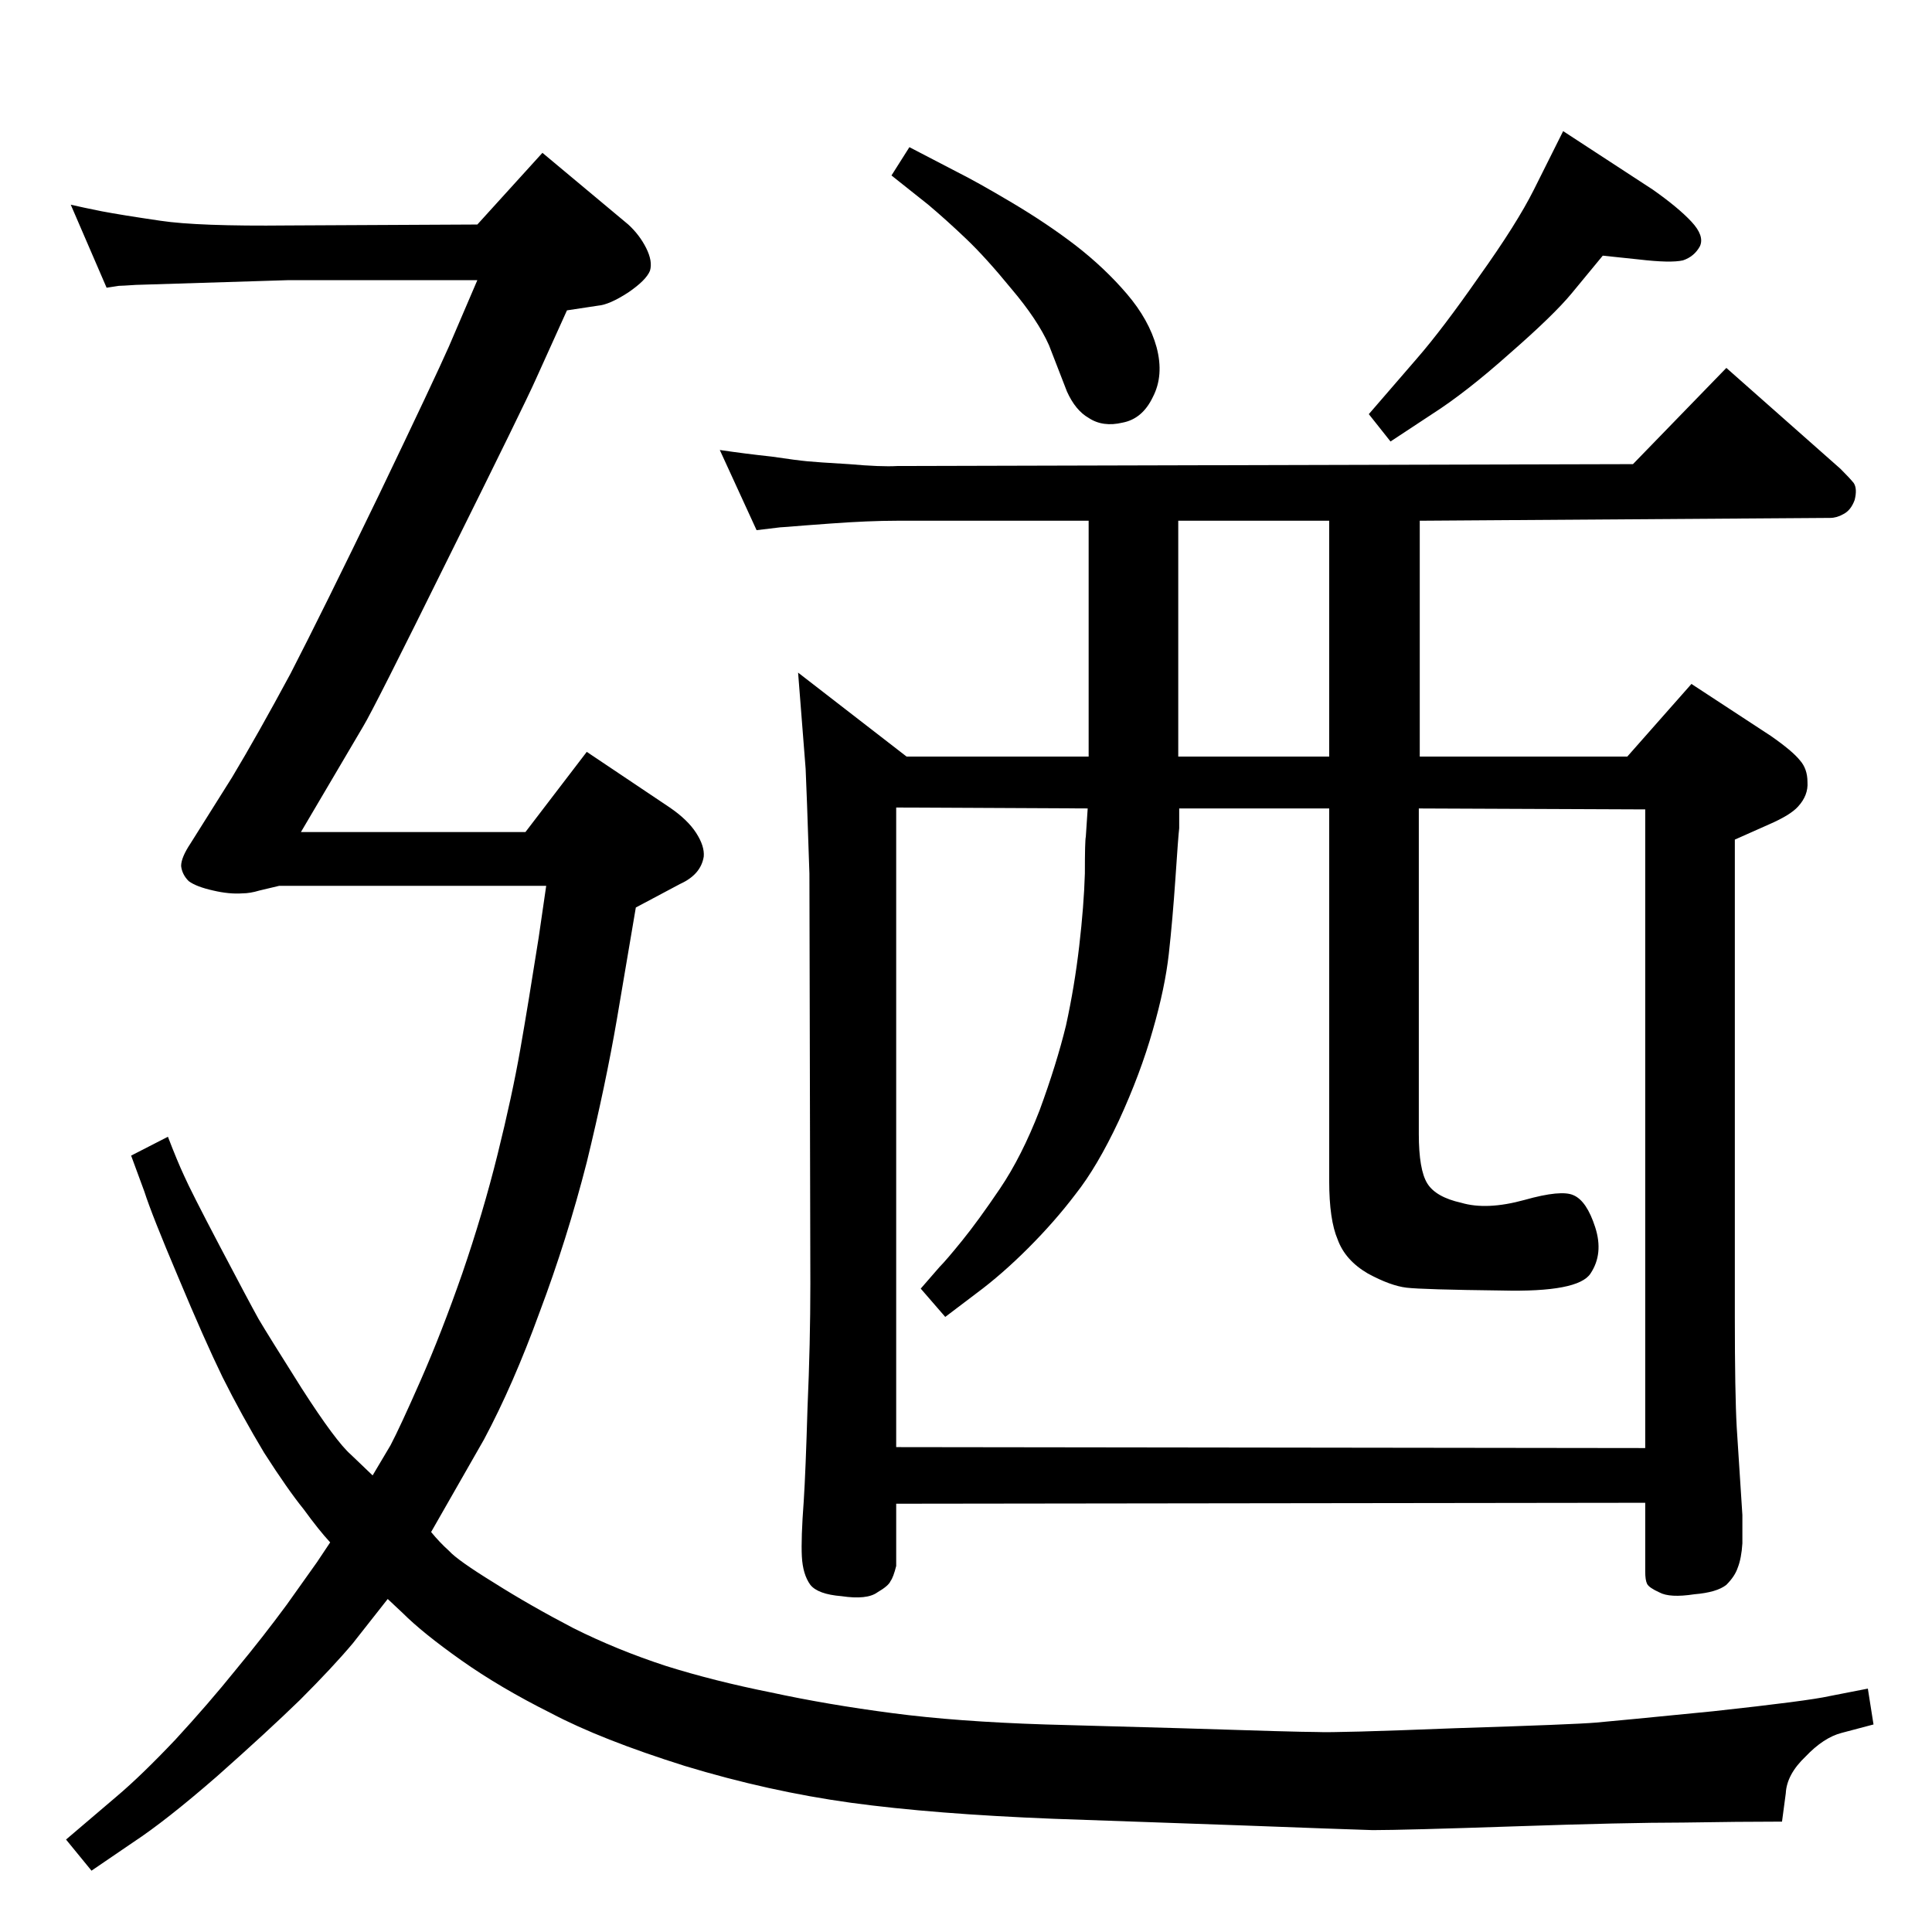 <?xml version="1.0" standalone="no"?>
<!DOCTYPE svg PUBLIC "-//W3C//DTD SVG 1.1//EN" "http://www.w3.org/Graphics/SVG/1.1/DTD/svg11.dtd" >
<svg xmlns="http://www.w3.org/2000/svg" xmlns:xlink="http://www.w3.org/1999/xlink" version="1.1" viewBox="0 0 2048 2048">
  <g transform="matrix(1 0 0 -1 0 2048)">
   <path fill="currentColor"
d="M964 1892l50 -26q22 -11 59 -33t67 -45q31 -24 54.5 -51.5t31.5 -56.5q8 -30 -4 -53q-11 -23 -32 -27q-21 -5 -36 5q-14 8 -23 28l-19 49q-12 27 -40 60q-27 33 -48 53t-40 36l-39 31zM1699 1777l-33 -40q-19 -23 -66 -64q-46 -41 -82 -64l-44 -29l-23 29l51 59
q27 31 66 87q40 56 58 92l31 62l95 -62q27 -19 41 -34t9 -26q-6 -11 -18 -15q-13 -3 -47 1zM1505 1496v-250h220l68 77l84 -55q23 -16 31 -26q8 -9 8 -23q1 -14 -10 -26q-8 -9 -31 -19l-36 -16v-506q0 -81 2 -117l6 -93v-30q-1 -16 -5 -26q-3 -9 -12 -18q-10 -8 -34 -10
q-26 -4 -37 2q-11 5 -13 9t-2 13v73l-794 -1v-66q-3 -12 -6 -16q-2 -5 -14 -12q-11 -8 -38 -4q-25 2 -33 12q-8 11 -9 30t2 59q2 31 4 99q3 68 3 131l-1 435q-3 91 -4 111l-8 102l115 -89h193v250h-203q-30 0 -71 -3l-27 -2q-24 -2 -26 -2l-25 -3l-39 85q27 -4 55 -7
q27 -4 38 -5q10 -1 44 -3q34 -3 51 -2l780 2l99 102l121 -107q10 -10 14 -15q4 -6 1 -18q-4 -11 -12 -15q-7 -4 -14 -4zM950 1192v-678l794 -1v677l-240 1v-345q0 -38 9 -52.5t36 -20.5q27 -8 67 3q39 11 52 5q14 -6 23 -34t-5 -49q-13 -20 -94 -18q-84 1 -101 3t-41 15
q-24 14 -32 36q-9 21 -9 62v395h-159v-21q-1 -8 -4 -53q-3 -44 -7 -80t-17 -81q-13 -46 -36 -96q-23 -49 -46 -78q-22 -29 -50 -57t-55 -48l-33 -25l-26 30l20 23q7 7 24 28t40 55t42 83q18 49 28 90q9 41 14 84t6 77q0 35 1 39l1 15l1 15zM1409 1496h-160v-250h160v250z
M506 1810l69 76l91 -76q12 -11 19 -25t4 -24q-4 -10 -23 -23q-20 -13 -32 -14l-33 -5l-33 -73q-12 -27 -92 -188q-80 -162 -91 -180l-66 -112h238l65 85l88 -59q19 -13 28 -27t8 -25q-3 -19 -25 -29l-47 -25l-20 -118q-12 -70 -32 -152q-21 -82 -50 -159q-28 -77 -59 -135
l-48 -84l-8 -14q9 -11 19 -20q9 -10 48 -34q38 -24 84 -48q46 -23 98 -40q51 -16 111 -28q60 -13 129 -22q68 -9 162 -12l144 -4q123 -4 144 -4q20 -1 146 4q127 4 150 6t124 12q101 11 123 16l41 8l6 -38l-34 -9q-19 -5 -38 -25q-20 -19 -21 -39l-4 -30q-45 0 -105 -1
q-61 0 -178 -4q-118 -4 -151 -4q-33 1 -139 5l-199 7q-127 5 -215 17q-87 12 -176 39q-89 28 -142 56q-54 27 -95 56t-62 50l-16 15l-37 -47q-21 -25 -56 -60q-35 -34 -88 -81q-54 -47 -89 -70l-44 -30l-27 33l54 46q26 22 62 60q35 38 64 74q29 35 54 69l32 45l14 21
q-12 13 -28 35q-17 21 -42 60q-24 40 -44 80q-19 39 -47 106q-28 66 -36 91l-14 38l39 20q10 -26 17 -41q7 -16 38 -75t41 -77q10 -17 46 -74q36 -56 52 -70l23 -22l19 32q10 19 32 69t44 113q22 64 37.5 126.5t24 111t19.5 118.5l8 55h-283l-21 -5q-10 -3 -18 -3
q-14 -1 -31 3q-18 4 -26 10q-7 7 -8 16q0 9 10 24l44 70q27 45 62 110q34 66 94 190q59 123 74 157l30 70h-201l-161 -5q-15 -1 -18 -1l-13 -2l-38 88q13 -3 33 -7q21 -4 62 -10q40 -6 135 -5z" />
  </g>

</svg>
